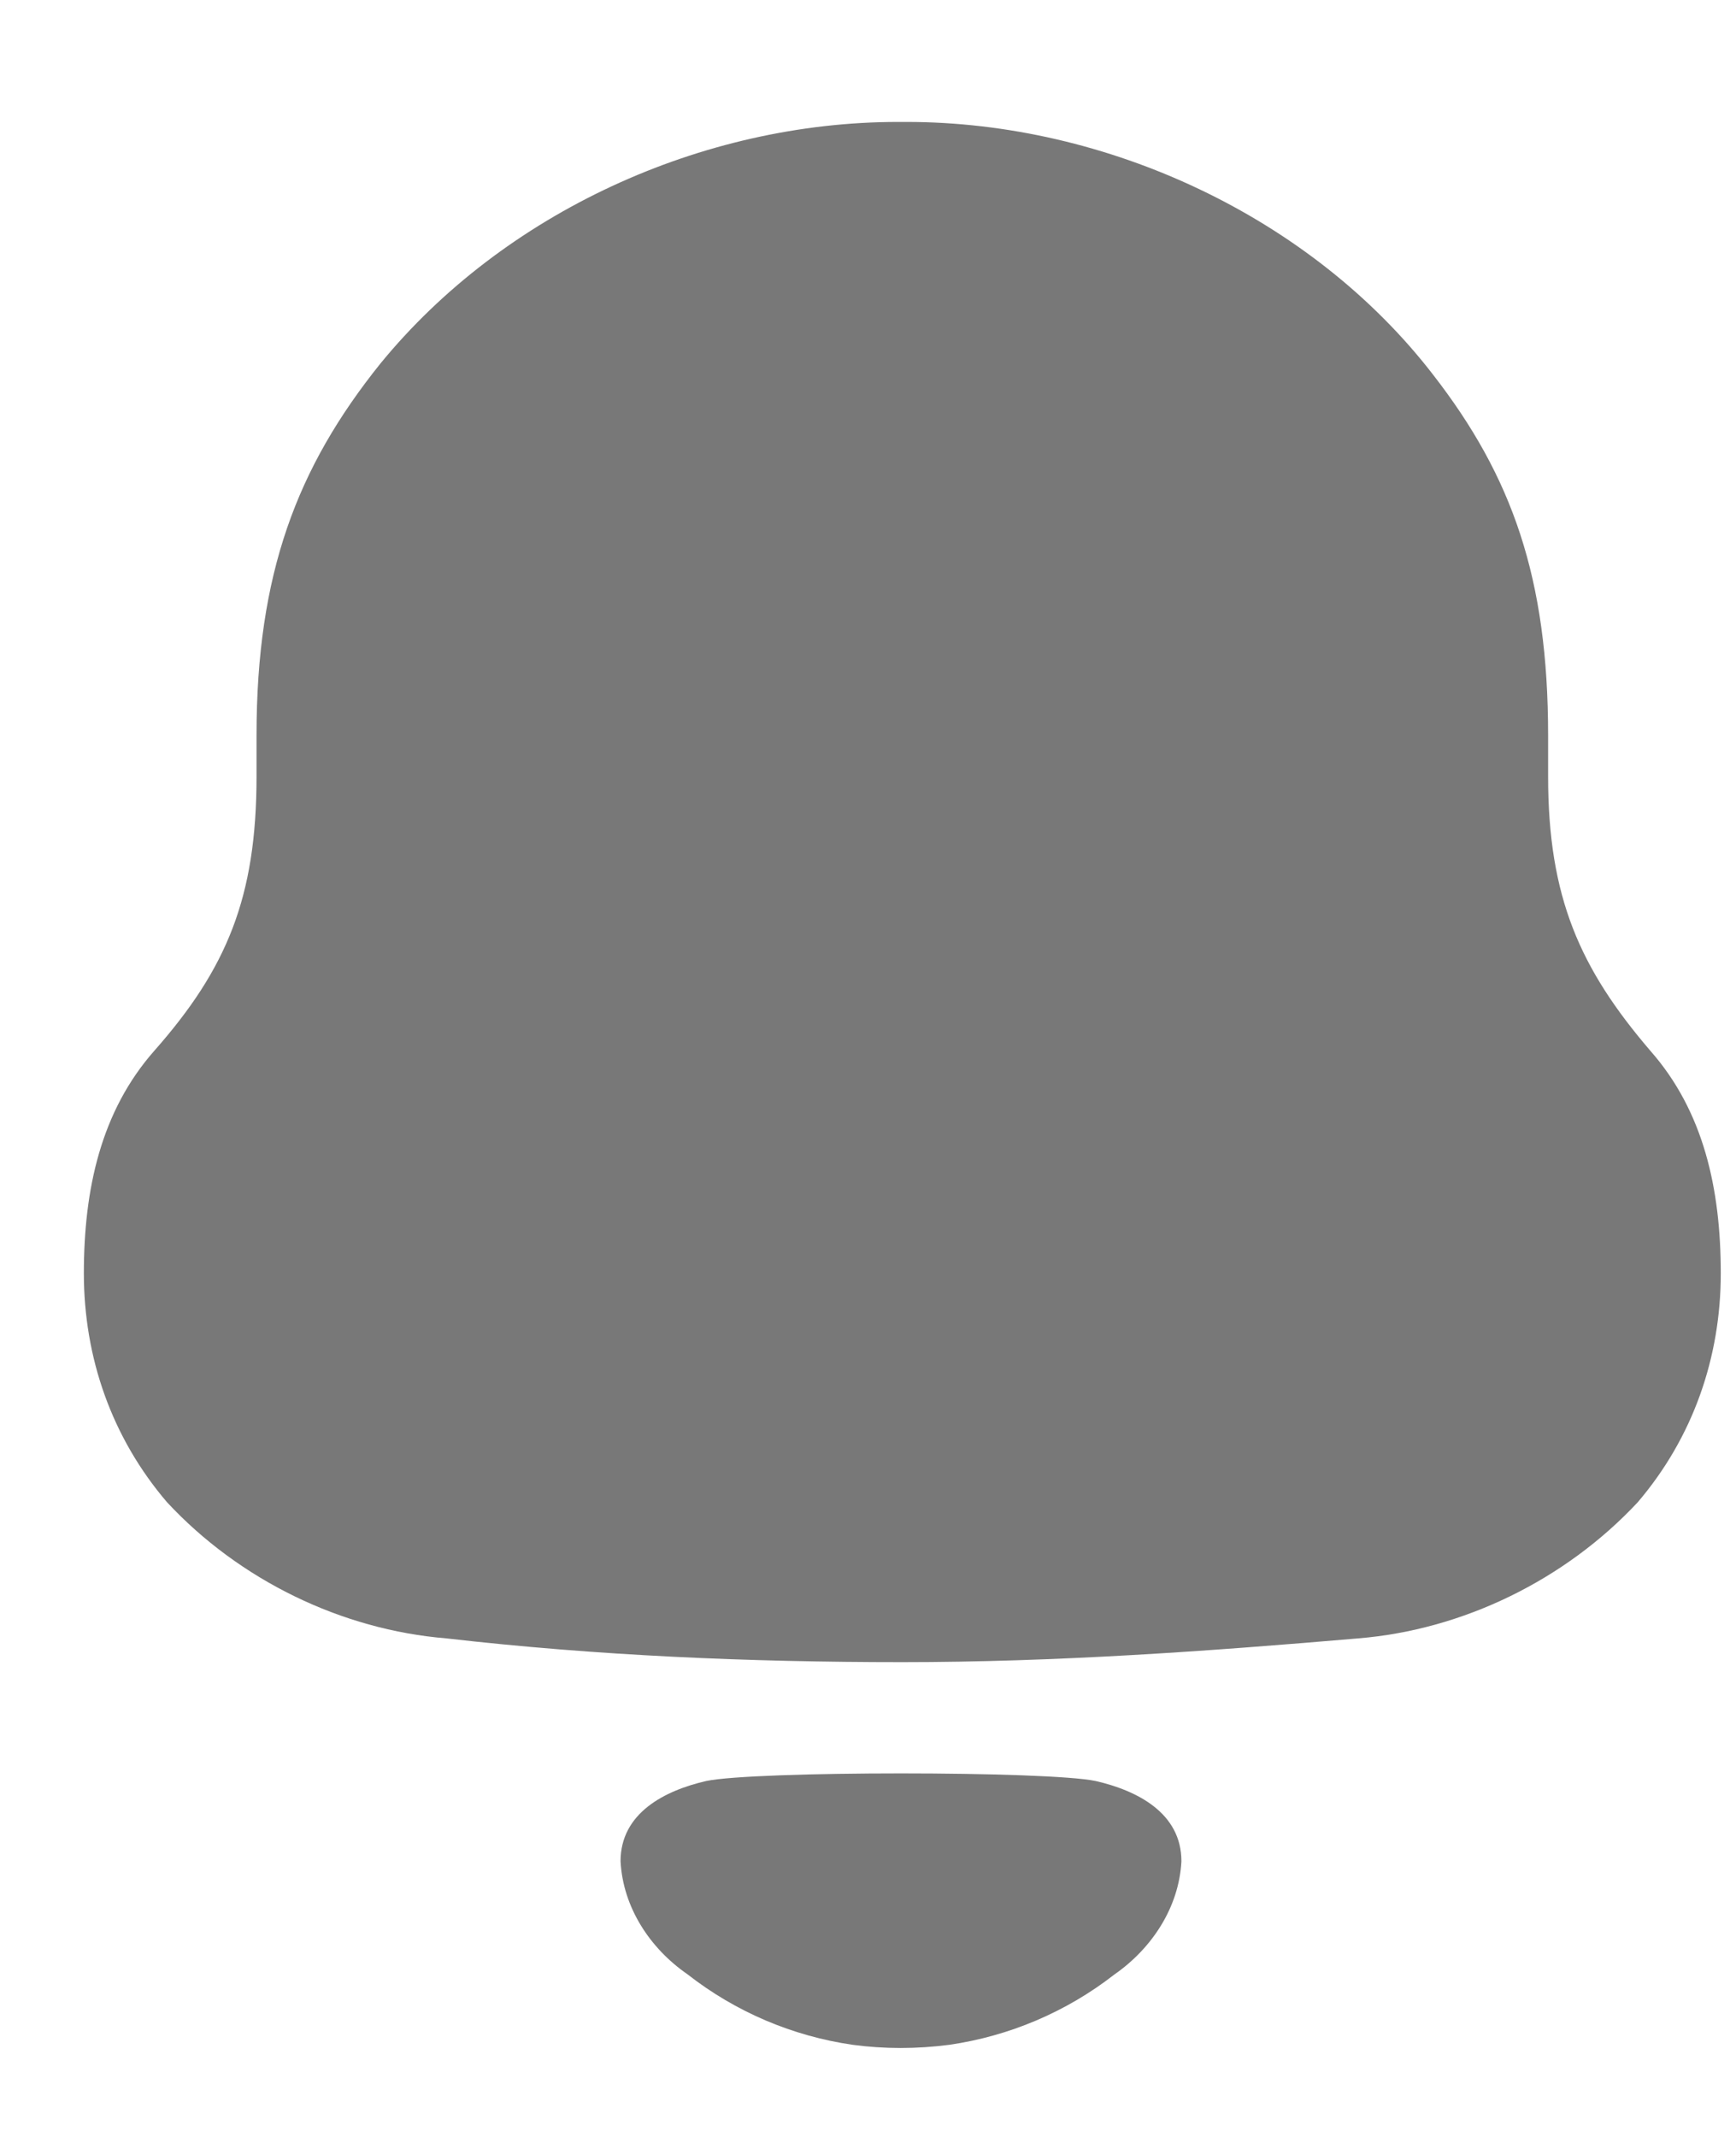 <svg width="13" height="16" viewBox="0 0 13 16" fill="none" xmlns="http://www.w3.org/2000/svg">
<path d="M5.288 13.335C5.649 13.259 7.845 13.259 8.205 13.335C8.514 13.406 8.847 13.573 8.847 13.936C8.829 14.281 8.626 14.588 8.346 14.783C7.983 15.066 7.556 15.245 7.11 15.31C6.864 15.342 6.622 15.342 6.384 15.31C5.937 15.245 5.511 15.066 5.148 14.782C4.867 14.588 4.665 14.281 4.647 13.936C4.647 13.573 4.98 13.406 5.288 13.335ZM6.789 0.913C8.289 0.913 9.821 1.625 10.732 2.806C11.322 3.566 11.593 4.326 11.593 5.506V5.814C11.593 6.719 11.832 7.253 12.359 7.868C12.758 8.321 12.886 8.903 12.886 9.534C12.886 10.164 12.678 10.763 12.264 11.248C11.72 11.831 10.954 12.203 10.172 12.267C9.04 12.364 7.906 12.445 6.757 12.445C5.608 12.445 4.475 12.397 3.342 12.267C2.559 12.203 1.793 11.831 1.251 11.248C0.836 10.763 0.628 10.164 0.628 9.534C0.628 8.903 0.756 8.321 1.155 7.868C1.698 7.253 1.921 6.719 1.921 5.814V5.506C1.921 4.294 2.224 3.501 2.847 2.724C3.772 1.592 5.257 0.913 6.725 0.913H6.789Z" fill="#787878"/>
</svg>
